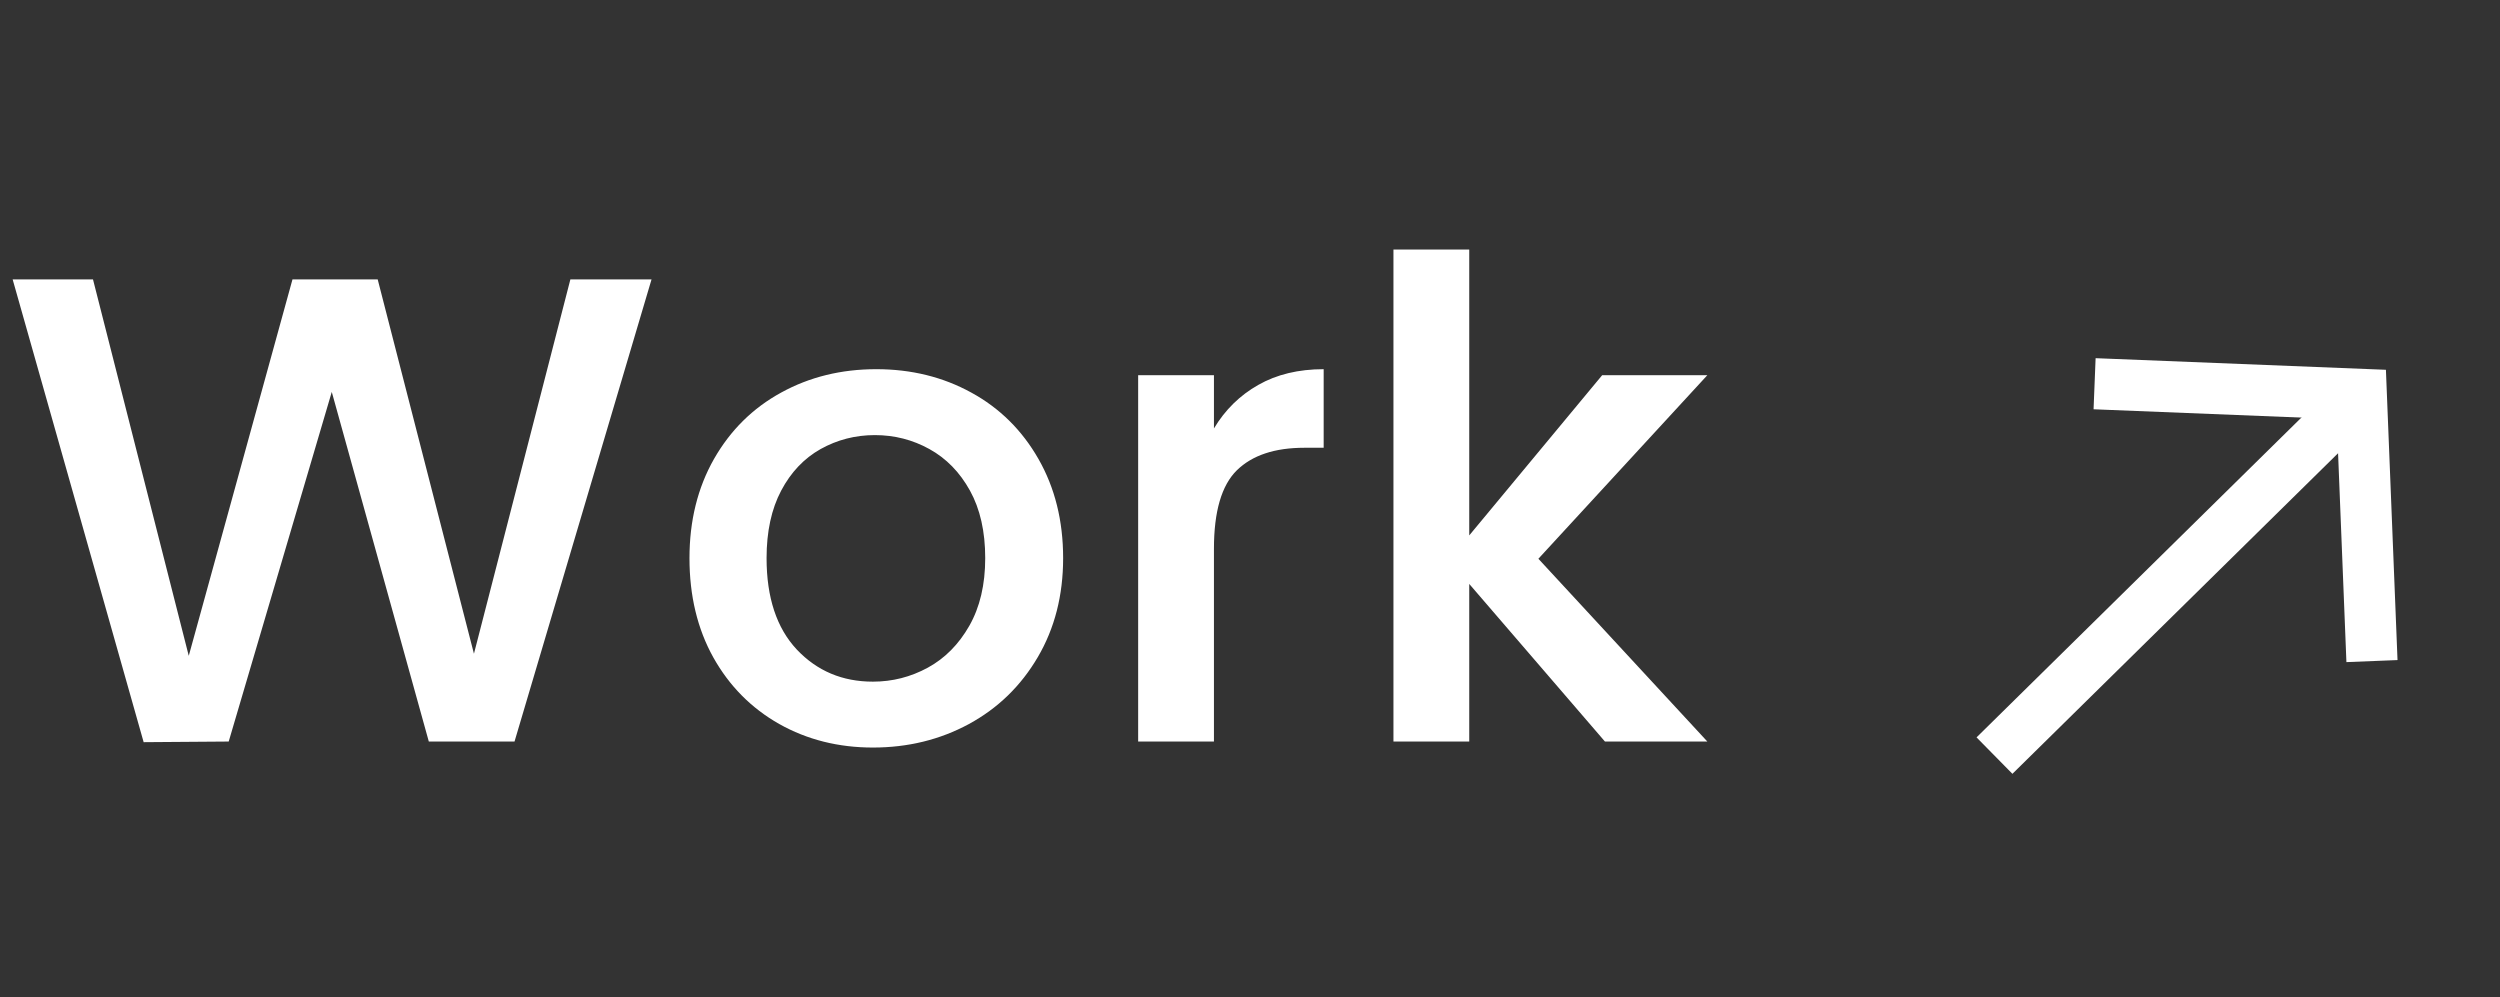 <svg width="97.77" height="39" viewBox="0 0 97.77 39" fill="none" xmlns="http://www.w3.org/2000/svg" xmlns:xlink="http://www.w3.org/1999/xlink">
	<rect x="0" y="0" width="97.77" height="39" fill="#333333" stroke="none"/>
	<desc>
			Created with Pixso.
	</desc>
	<defs/>
	<path id="Work" d="M25.48 10.928L20.122 29L16.77 29L12.975 15.327L8.944 29L5.618 29.025L0.495 10.928L3.637 10.928L7.382 25.648L11.438 10.928L14.771 10.928L18.535 25.566L22.306 10.928L25.48 10.928ZM34.137 29.235Q32.112 29.235 30.474 28.314Q28.837 27.388 27.897 25.712Q26.964 24.036 26.964 21.827Q26.964 19.637 27.923 17.949Q28.888 16.26 30.551 15.352Q32.214 14.438 34.27 14.438Q36.321 14.438 37.984 15.352Q39.647 16.26 40.612 17.949Q41.577 19.637 41.577 21.827Q41.577 24.011 40.586 25.699Q39.596 27.388 37.895 28.314Q36.194 29.235 34.137 29.235ZM34.137 26.658Q35.28 26.658 36.283 26.112Q37.285 25.566 37.908 24.474Q38.53 23.382 38.53 21.827Q38.53 20.266 37.933 19.186Q37.336 18.107 36.346 17.561Q35.362 17.016 34.213 17.016Q33.071 17.016 32.093 17.561Q31.122 18.107 30.551 19.186Q29.979 20.266 29.979 21.827Q29.979 24.138 31.16 25.401Q32.347 26.658 34.137 26.658ZM47.475 16.755Q48.129 15.664 49.208 15.054Q50.287 14.438 51.766 14.438L51.766 17.511L51.011 17.511Q49.272 17.511 48.37 18.393Q47.475 19.275 47.475 21.459L47.475 29L44.511 29L44.511 14.673L47.475 14.673L47.475 16.755ZM60.163 21.852L66.771 29L62.766 29L57.459 22.836L57.459 29L54.495 29L54.495 9.76L57.459 9.76L57.459 20.939L62.658 14.673L66.771 14.673L60.163 21.852Z" fill="#FFFFFF" fill-opacity="1" fill-rule="evenodd"/>
	<path id="Vector 2" d="M81.915 15.007L92.346 15.424L92.763 25.854" stroke="#FFFFFF" stroke-opacity="1" stroke-width="2"/>
	<path id="Vector 3" d="M92.161 15.609L78 29.55" stroke="#FFFFFF" stroke-opacity="1" stroke-width="2"/>
</svg>
